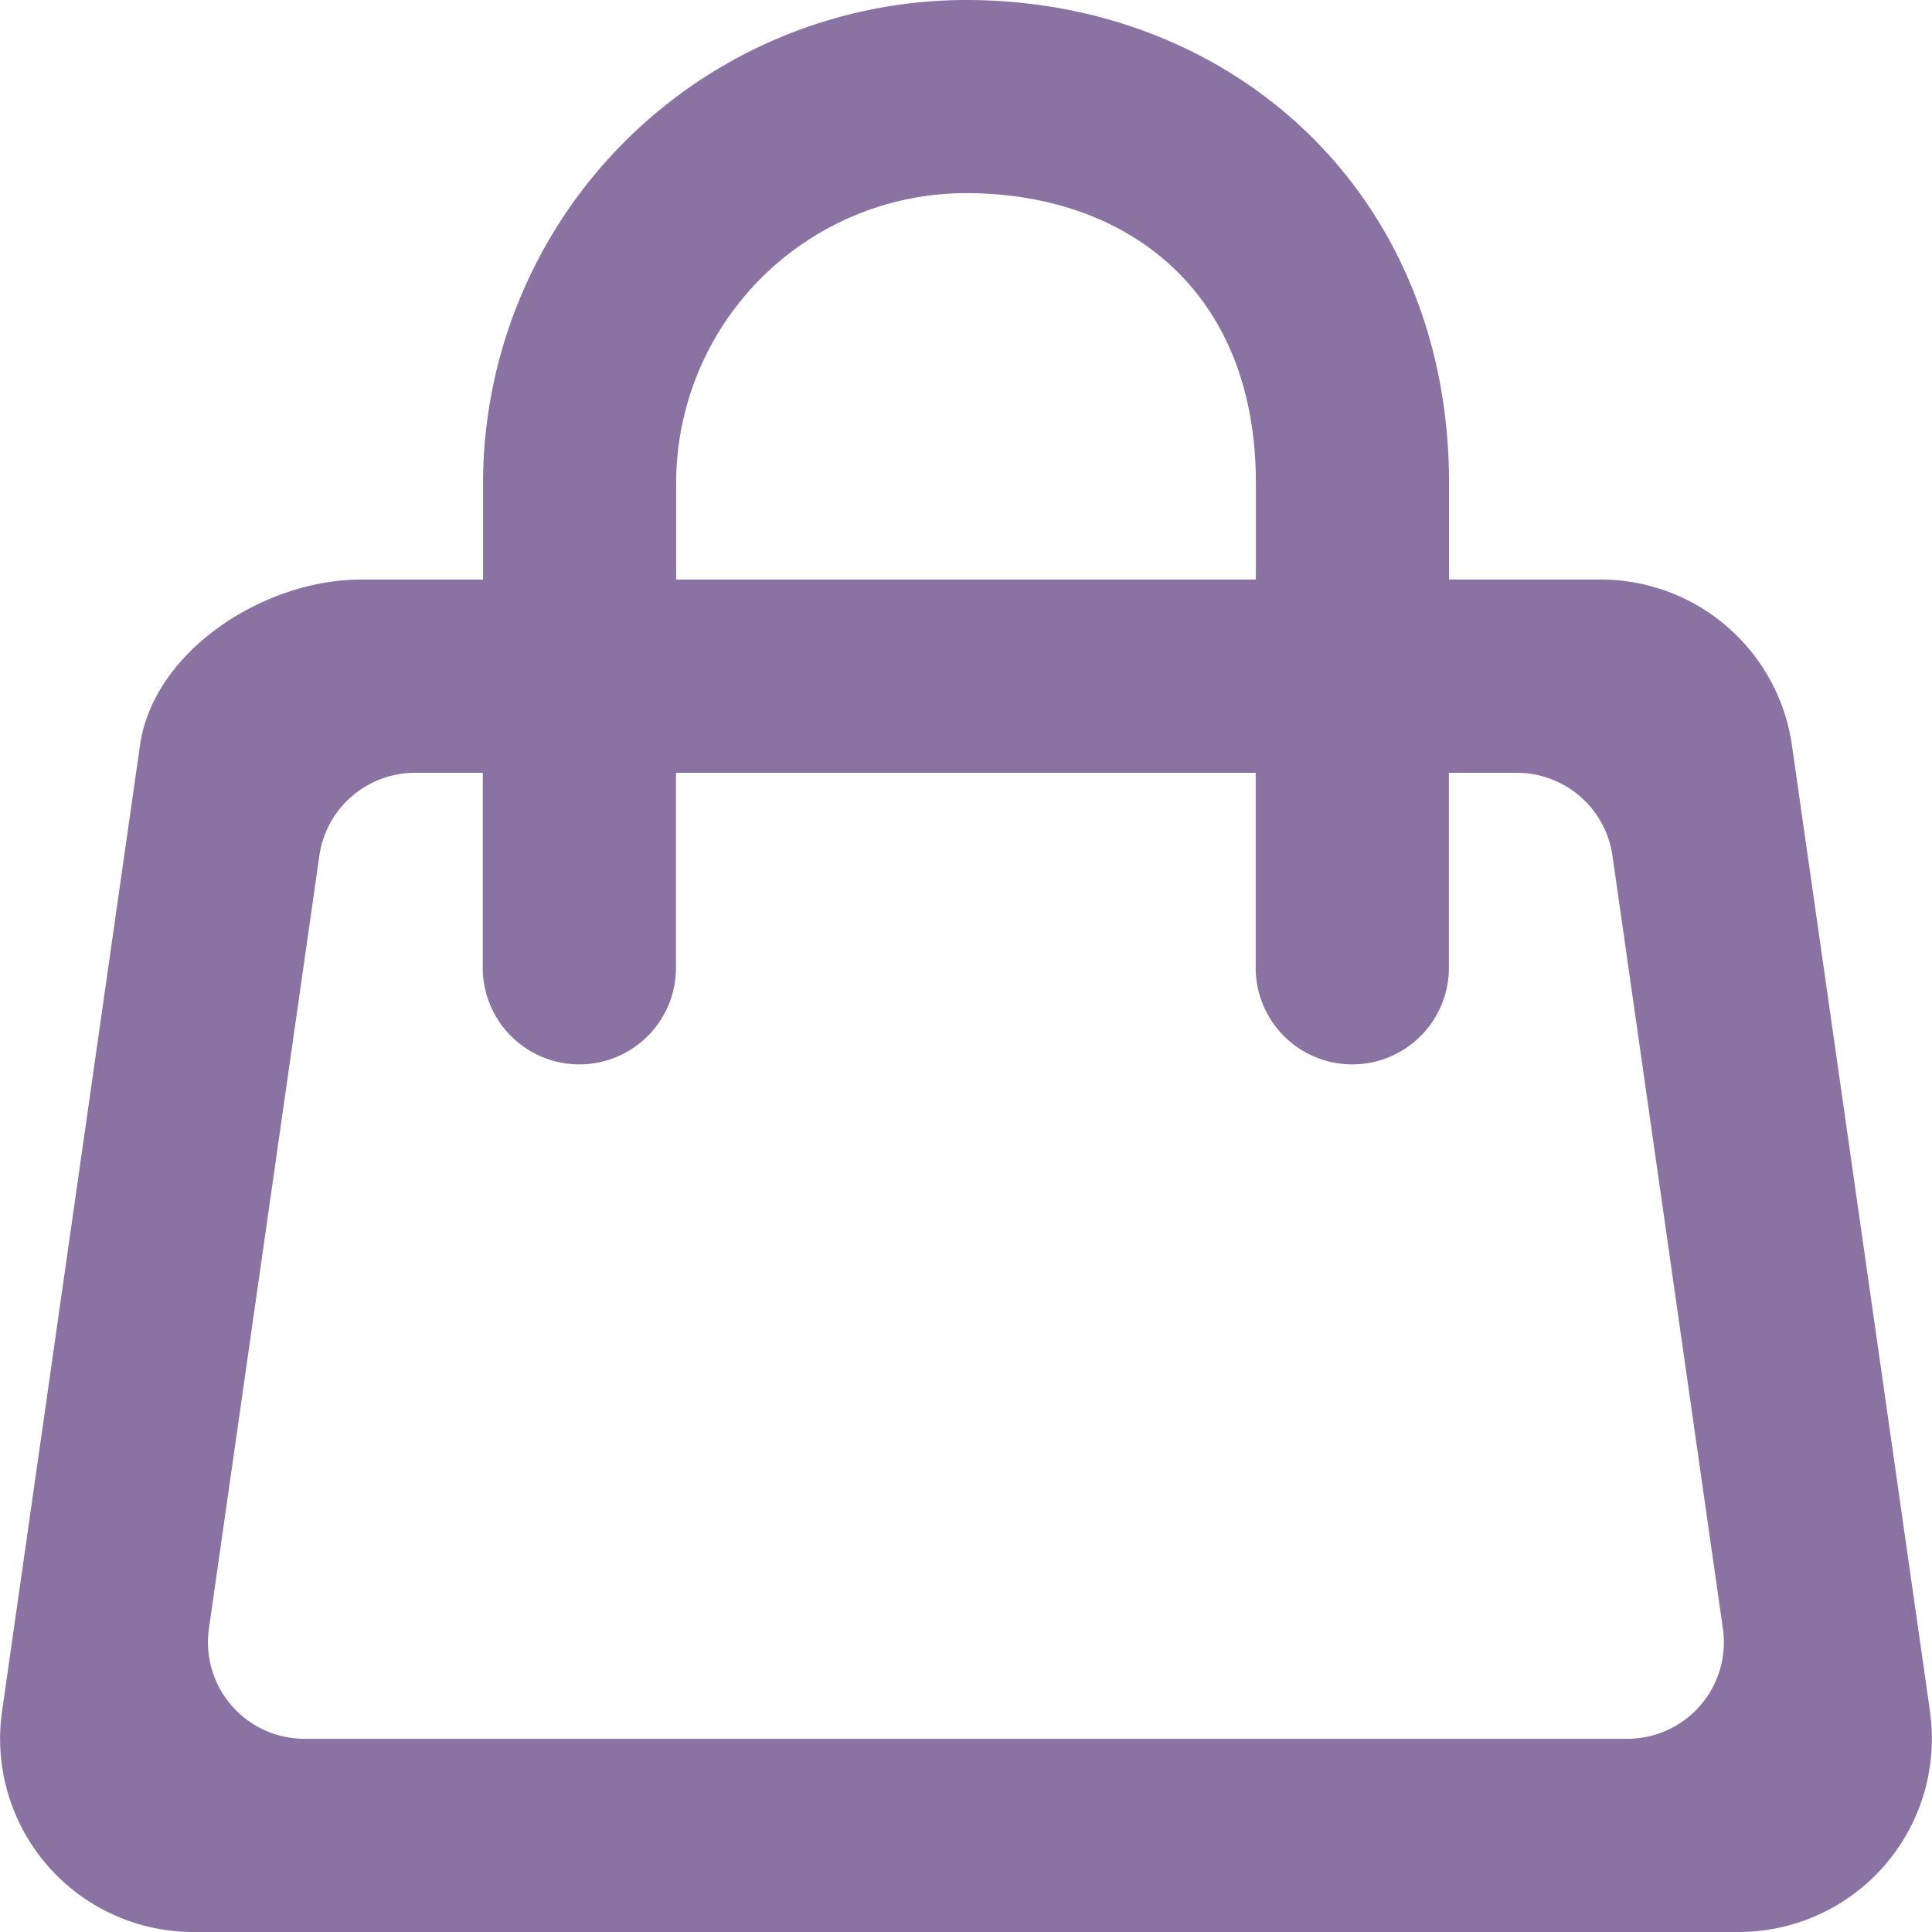 <svg xmlns="http://www.w3.org/2000/svg" width="62.653" height="62.654" viewBox="0 0 62.653 62.654">
  <g id="Page-1" transform="translate(0 0)">
    <g id="Dribbble-Light-Preview">
      <g id="icons">
        <path id="shopping_cart-_1135_" data-name="shopping_cart-[#1135]" d="M216.775,3015.388h-42.9a3.131,3.131,0,0,1-3.1-3.574l3.581-25.062a3.131,3.131,0,0,1,3.1-2.69h2.2v6.266a3.133,3.133,0,1,0,6.265,0v-6.266h18.8v6.266a3.133,3.133,0,1,0,6.265,0v-6.266h2.205a3.131,3.131,0,0,1,3.1,2.69l3.581,25.062a3.131,3.131,0,0,1-3.1,3.574Zm-30.848-40.725a9.41,9.41,0,0,1,9.4-9.4c5.185,0,9.4,3.133,9.4,9.4v3.132h-18.8Zm40.662,39.839-4.477-31.327a6.263,6.263,0,0,0-6.2-5.38h-4.921v-3.132c0-9.4-7.027-15.663-15.663-15.663a15.683,15.683,0,0,0-15.663,15.663v3.132H175.7c-3.117,0-6.72,2.293-7.161,5.38l-4.473,31.327a6.266,6.266,0,0,0,6.2,7.151h50.12a6.266,6.266,0,0,0,6.2-7.151Z" transform="translate(-164 -2959)" fill="#8a72a3" fill-rule="evenodd"/>
      </g>
    </g>
  </g>
</svg>
